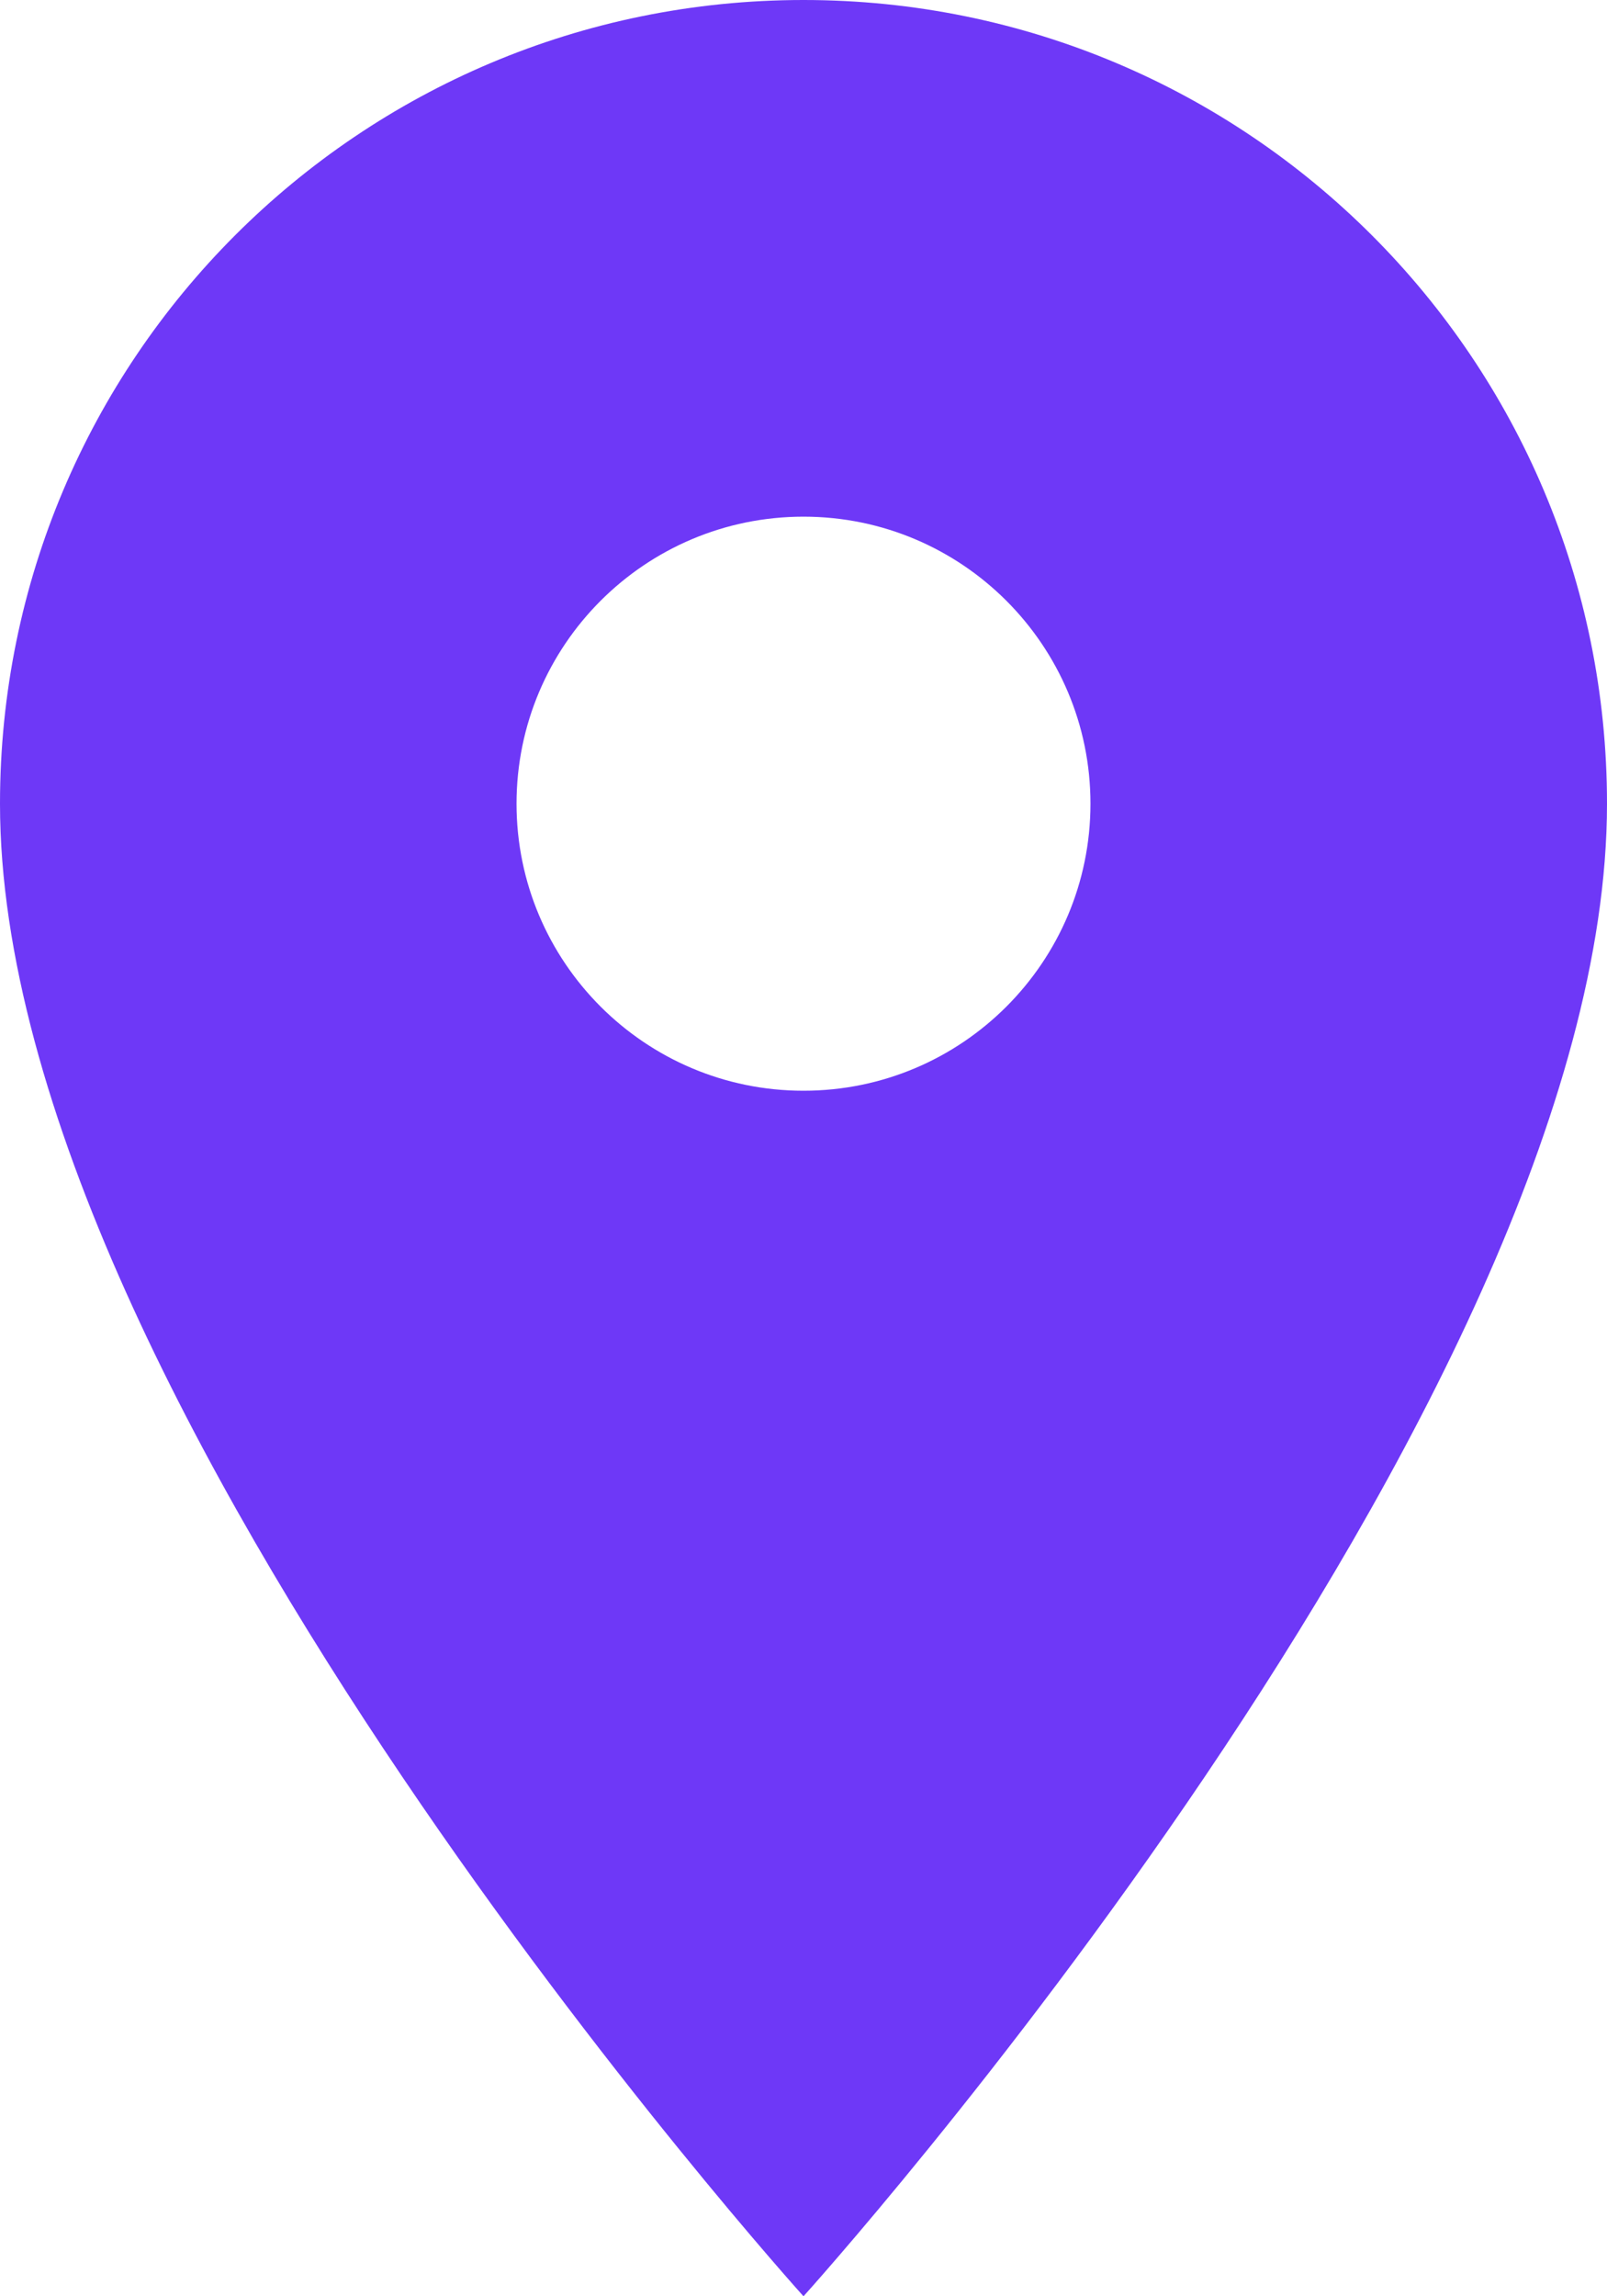 <svg width="28" height="40" viewBox="0 0 28 40" fill="none" xmlns="http://www.w3.org/2000/svg">
<path fill-rule="evenodd" clip-rule="evenodd" d="M0 14C0 6.26 6.26 0 14 0C21.74 0 28 6.26 28 14C28 24.5 14 40 14 40C14 40 0 24.5 0 14ZM9 14C9 16.76 11.24 19 14 19C16.76 19 19 16.76 19 14C19 11.24 16.76 9 14 9C11.24 9 9 11.24 9 14Z" fill="#6E38F7"/>
</svg>
